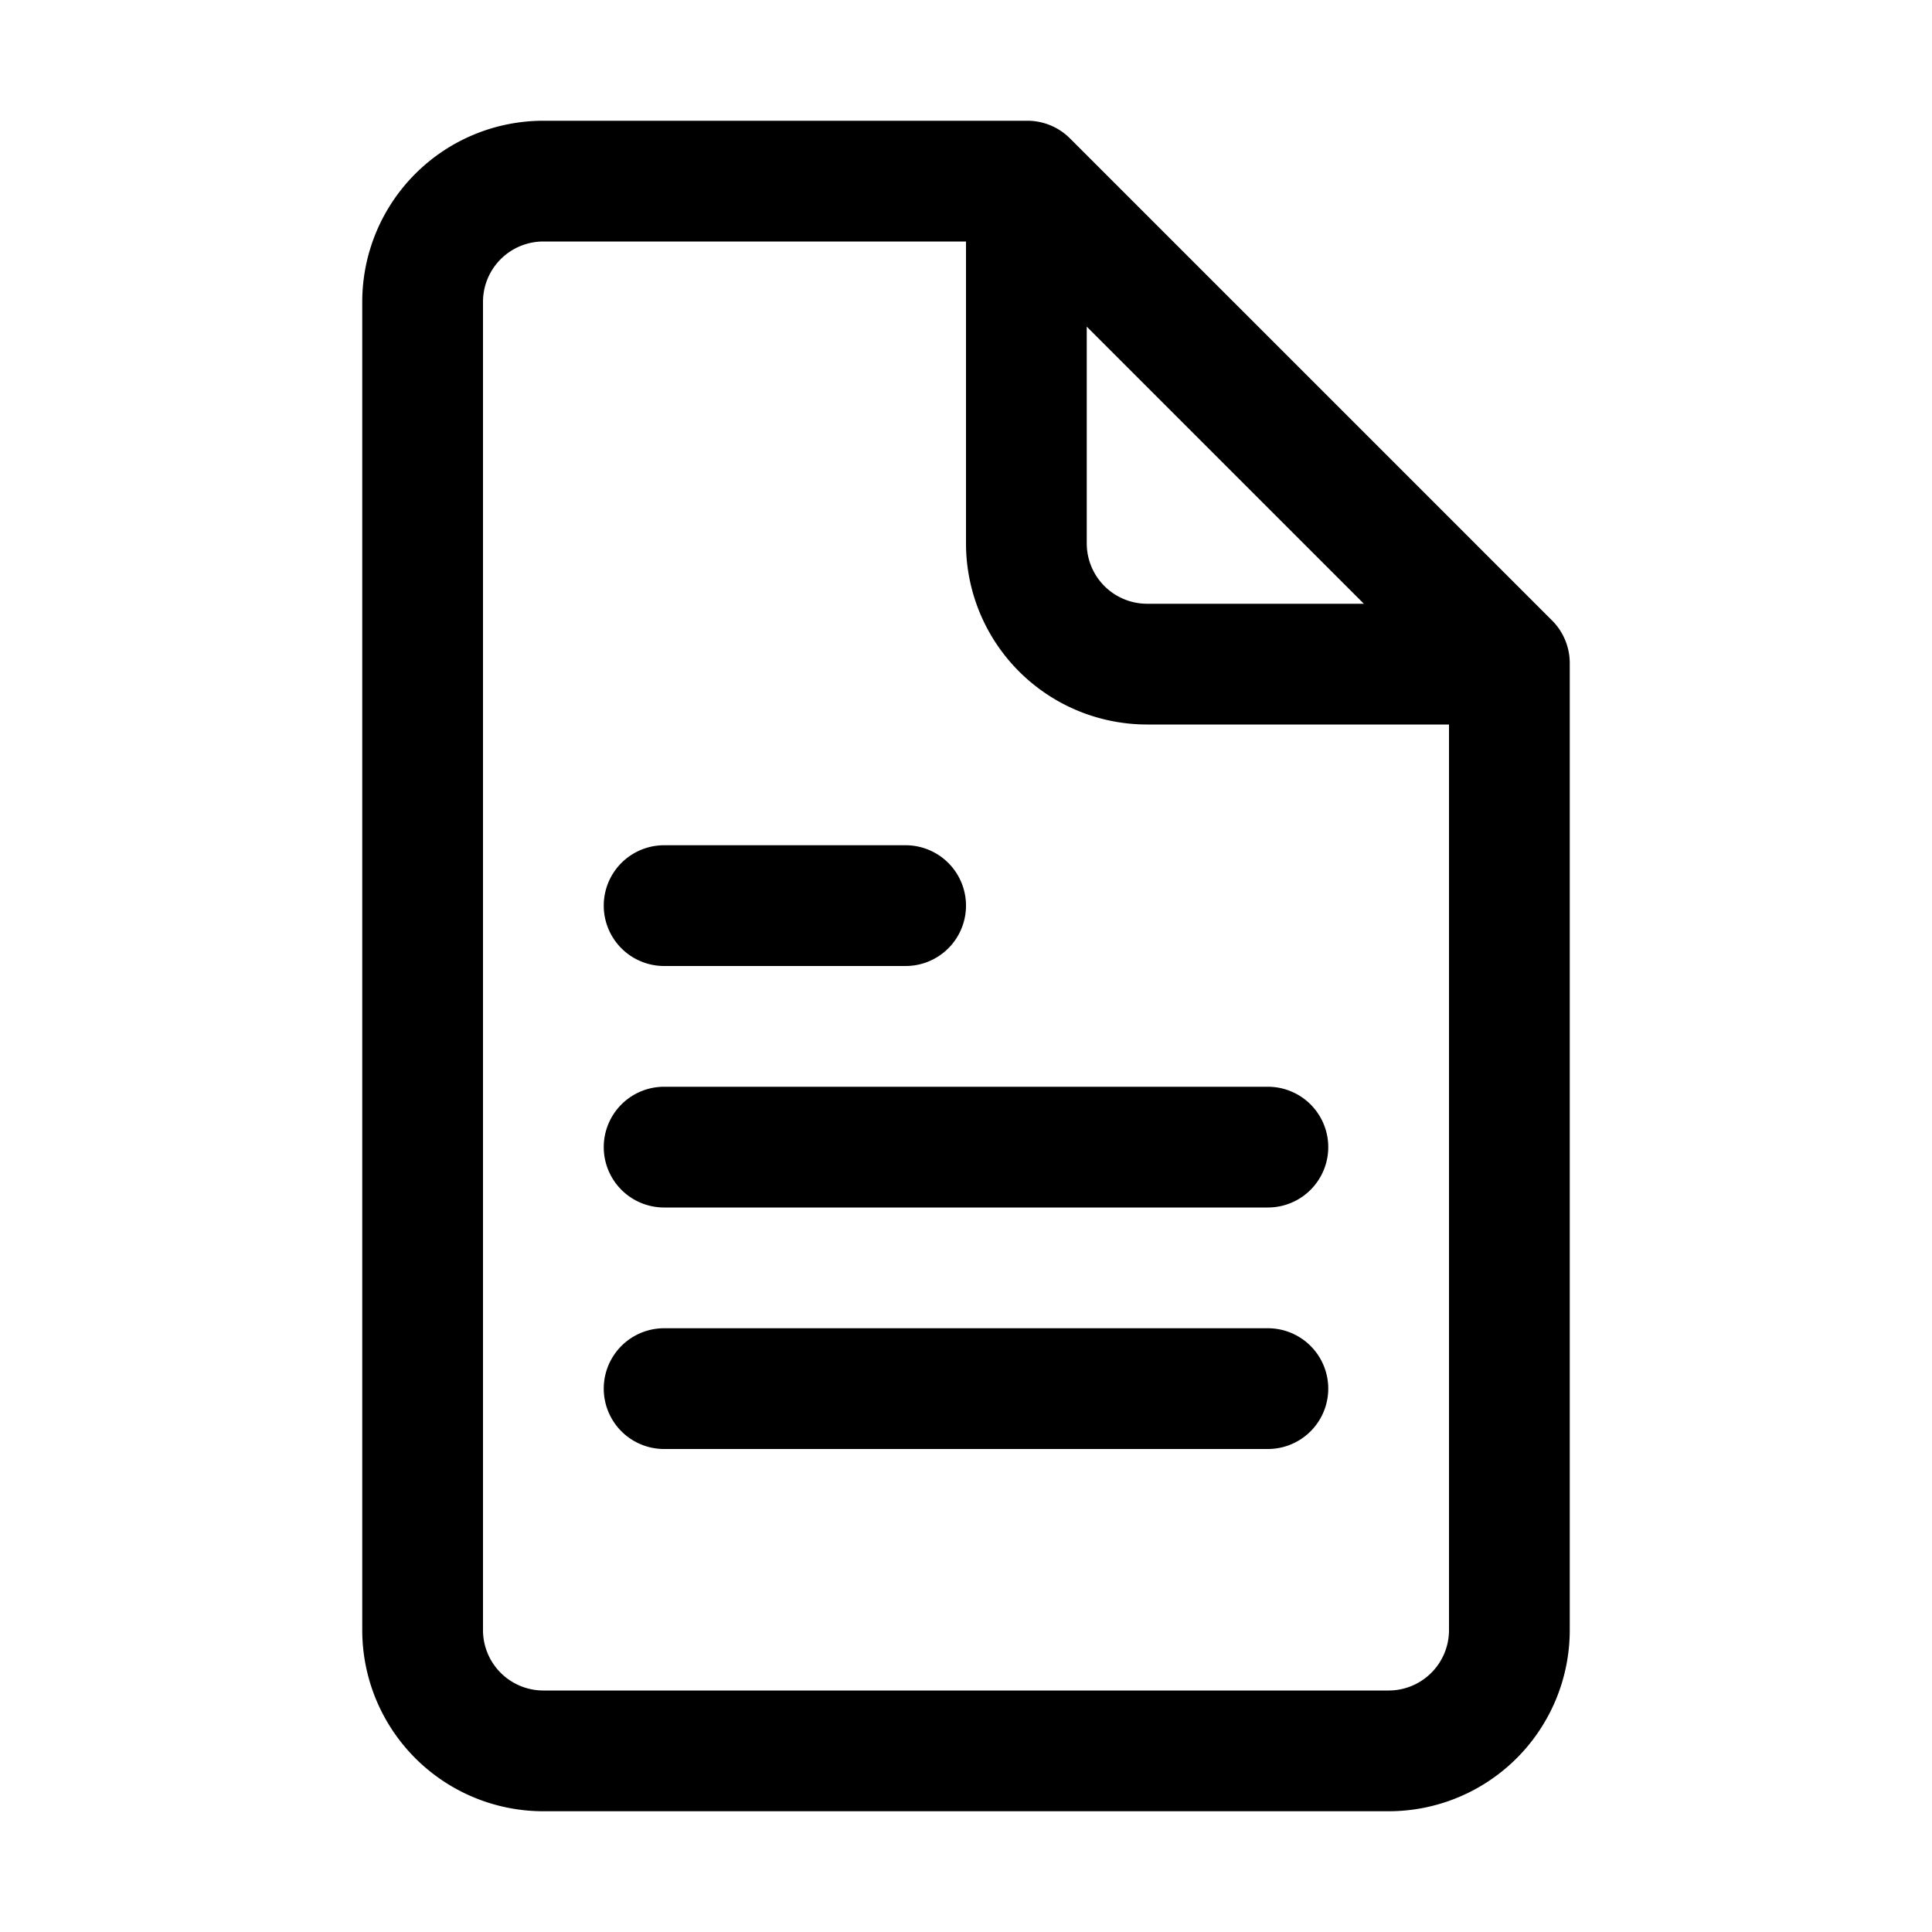 <?xml version="1.0" ?><svg viewBox="0 0 32 32" xmlns="http://www.w3.org/2000/svg"><title/><g data-name="paper, texture, background, cardboard, pattern, page, blank, white, letter, canvas" id="paper_texture_background_cardboard_pattern_page_blank_white_letter_canvas"><path d="M26,11a1,1,0,0,0-.28-.71l-8-8A1,1,0,0,0,17,2H9A3,3,0,0,0,6,5V27a3,3,0,0,0,3,3H23a3,3,0,0,0,3-3V11ZM18,5.41,22.59,10H19a1,1,0,0,1-1-1ZM23,28H9a1,1,0,0,1-1-1V5A1,1,0,0,1,9,4h7V9a3,3,0,0,0,3,3h5V27A1,1,0,0,1,23,28Z"/><path d="M11,16h4a1,1,0,0,0,0-2H11a1,1,0,0,0,0,2Z"/><path d="M21,18H11a1,1,0,0,0,0,2H21a1,1,0,0,0,0-2Z"/><path d="M21,22H11a1,1,0,0,0,0,2H21a1,1,0,0,0,0-2Z"/></g></svg>